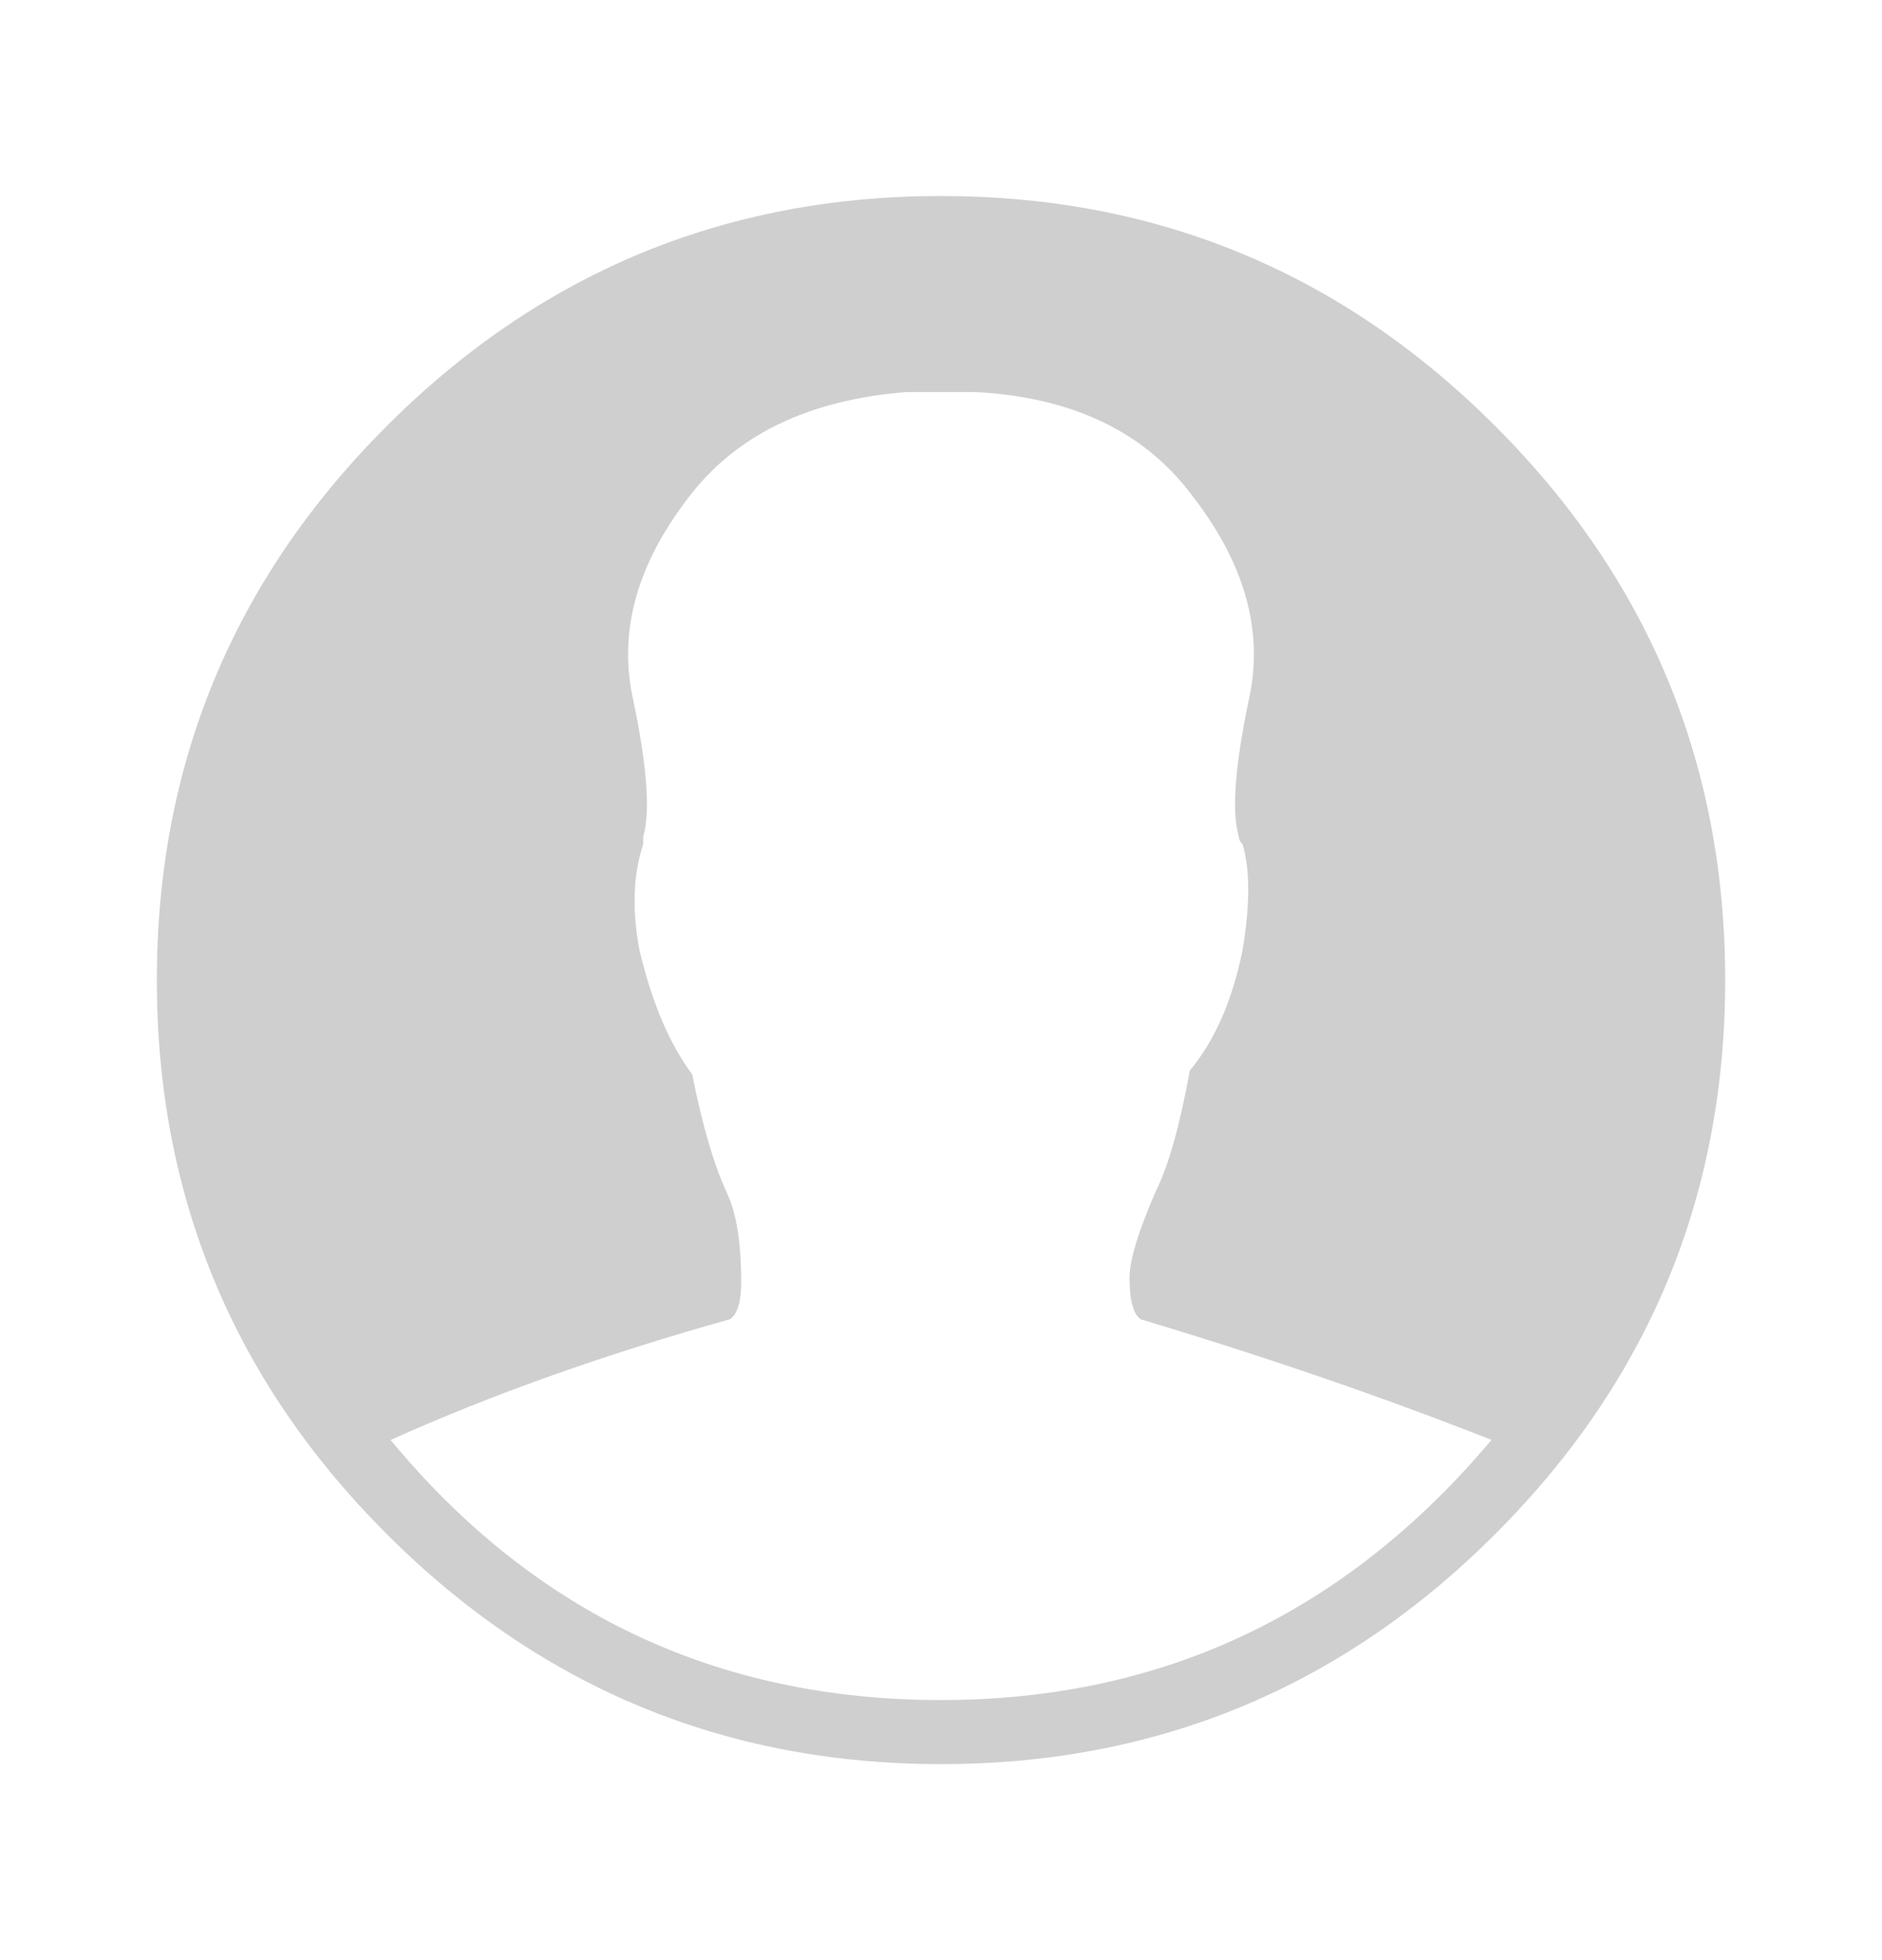 <svg xmlns="http://www.w3.org/2000/svg" width="24" height="25" viewBox="0 0 24 25">
    <path fill="#CFCFCF" d="M12 2.5c2.756 0 5.112.978 7.067 2.933C21.022 7.388 22 9.743 22 12.5c0 2.756-.978 5.112-2.933 7.067C17.112 21.522 14.757 22.5 12 22.5c-2.756 0-5.112-.978-7.067-2.933C2.978 17.612 2 15.257 2 12.5c0-2.756.978-5.112 2.933-7.067C6.888 3.478 9.243 2.5 12 2.5zm.433 2.5h-.866c-1.25.096-2.18.545-2.788 1.346-.641.833-.882 1.667-.721 2.5.192.898.24 1.507.144 1.827v.096c-.128.385-.144.834-.048 1.346.16.673.384 1.202.673 1.587.128.641.272 1.138.433 1.49l.05.118c.095.251.142.597.142 1.036 0 .257-.048.417-.144.48-1.603.45-3.045.962-4.327 1.54 1.827 2.21 4.166 3.317 7.019 3.317 2.82 0 5.16-1.106 7.02-3.318-1.379-.544-2.87-1.057-4.472-1.538-.096-.064-.144-.24-.144-.529 0-.224.112-.593.336-1.106.16-.32.305-.833.433-1.538.32-.385.545-.898.673-1.539.096-.577.096-1.025 0-1.346-.032-.032-.048-.064-.048-.096l-.024-.105c-.061-.34-.005-.914.168-1.722.16-.833-.08-1.667-.72-2.5-.61-.833-1.54-1.282-2.79-1.346z"/>
</svg>
